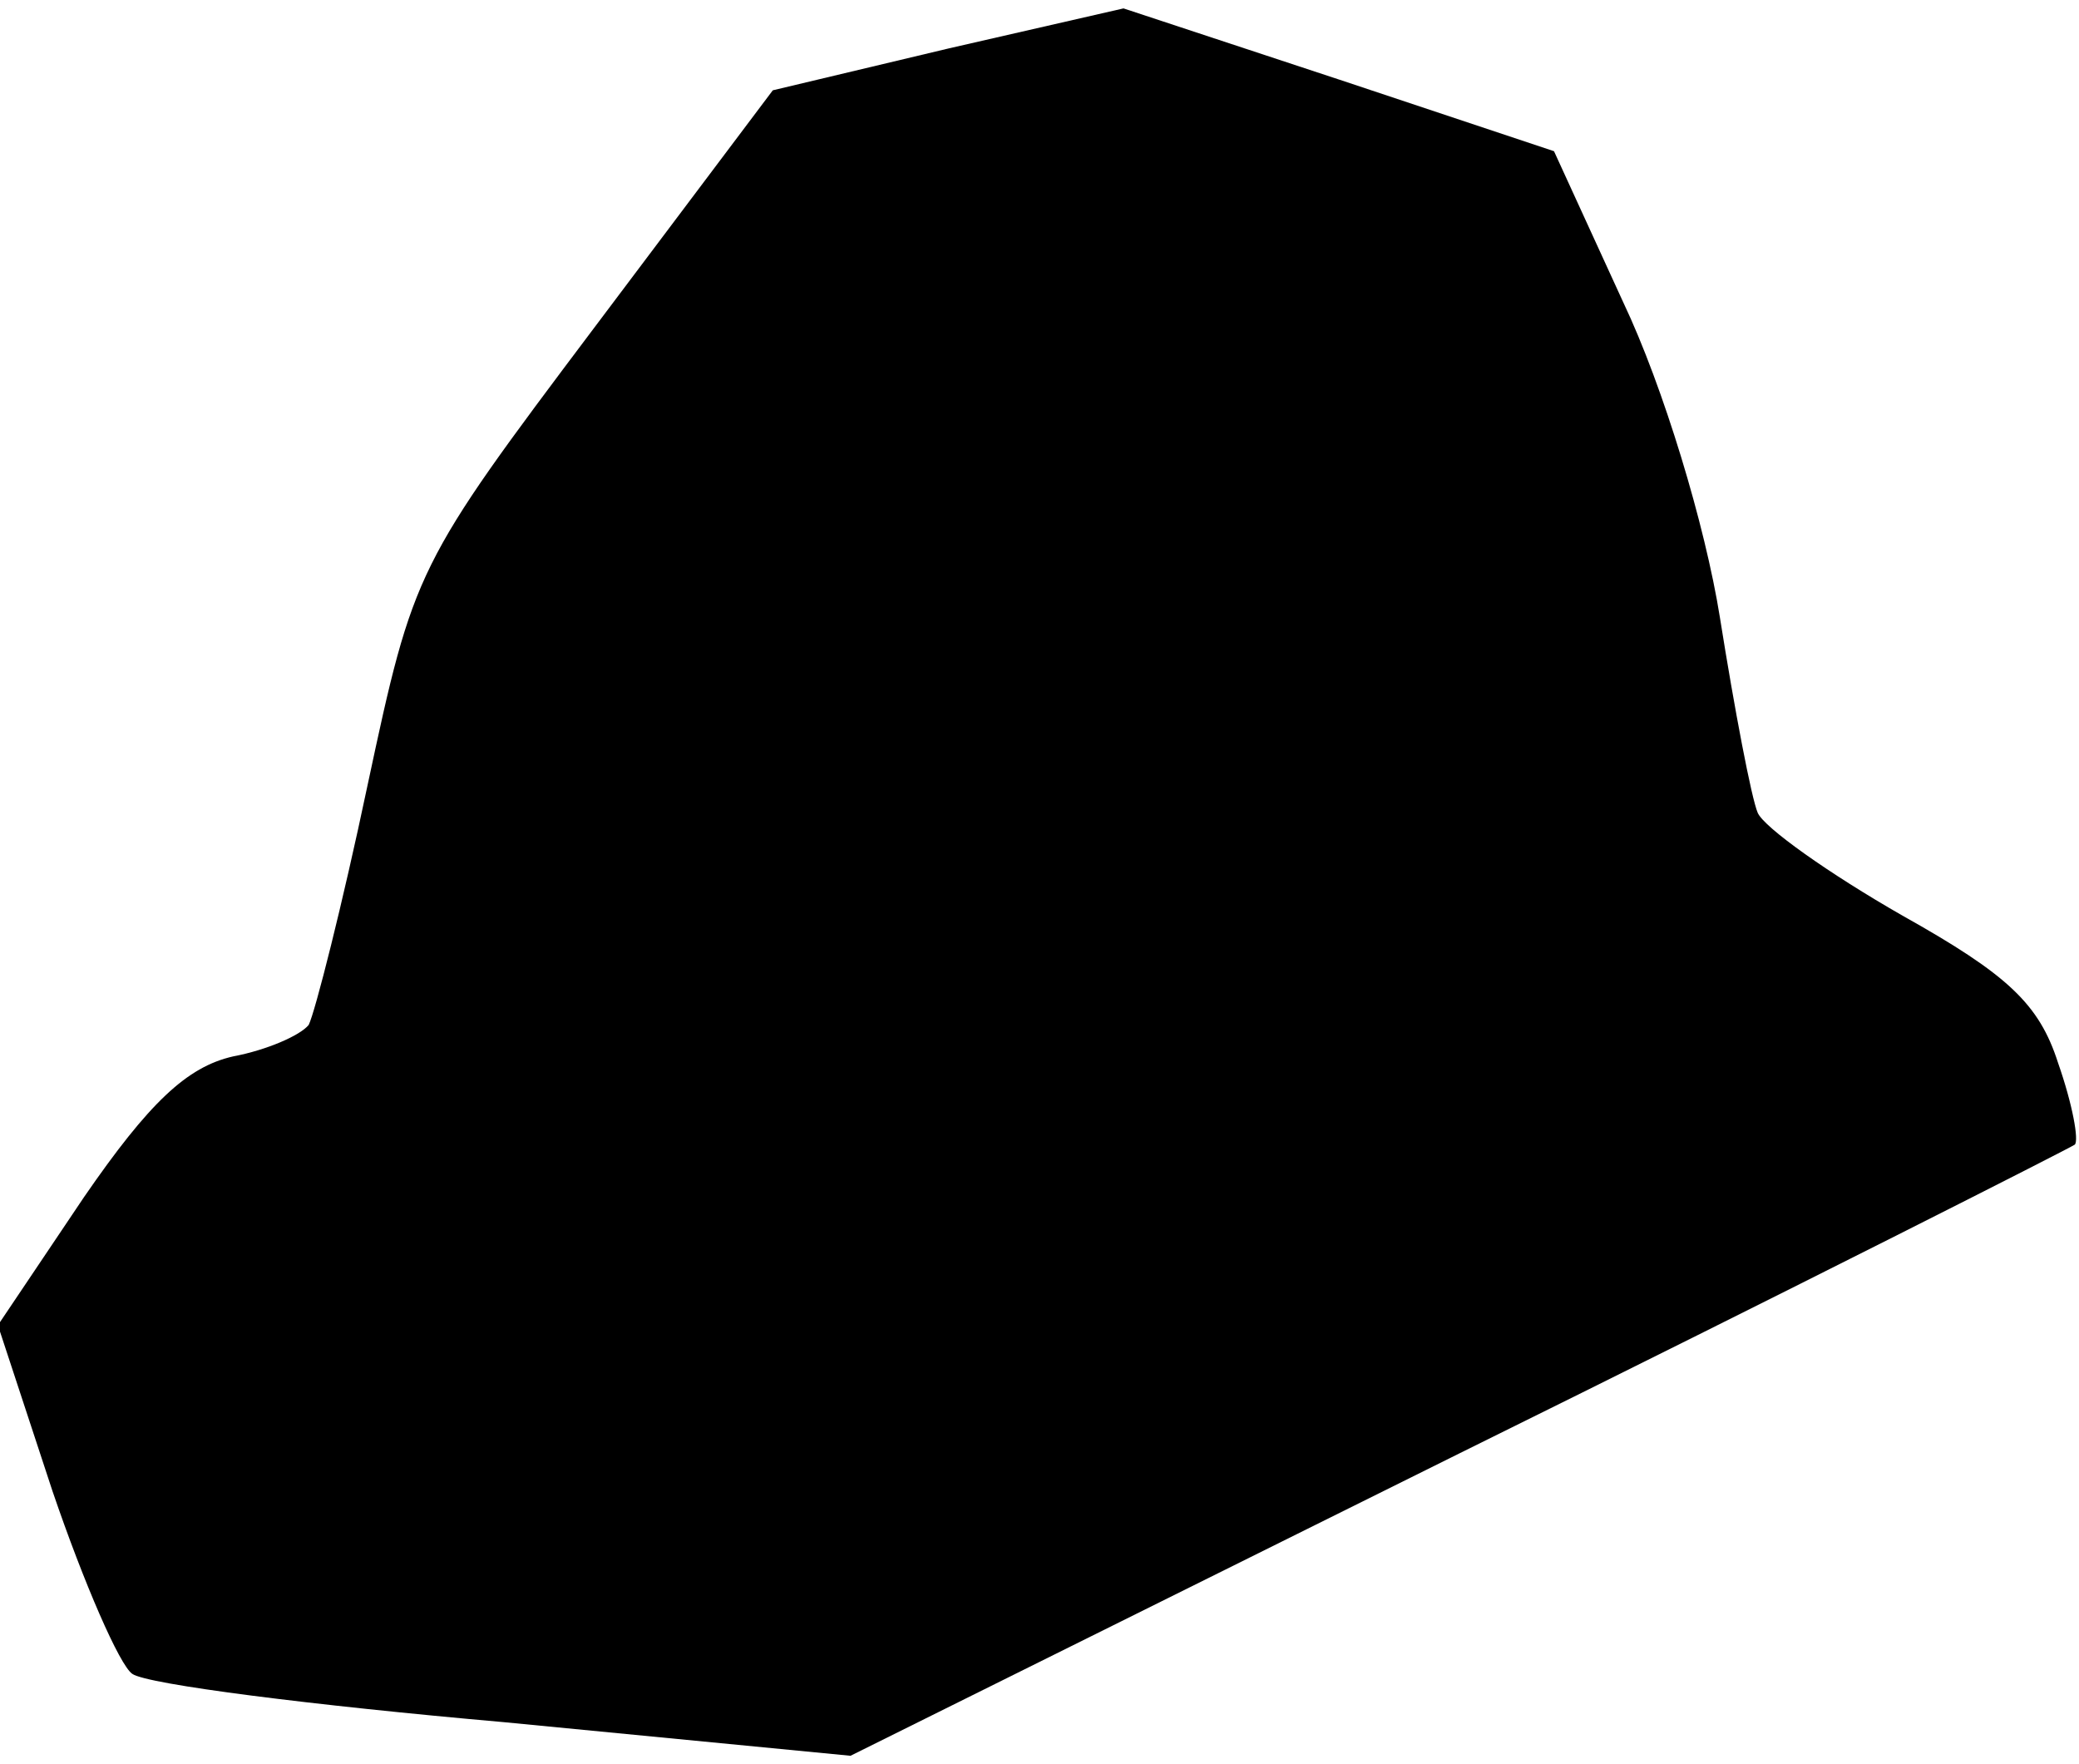 <?xml version="1.0" standalone="no"?>
<!DOCTYPE svg PUBLIC "-//W3C//DTD SVG 20010904//EN"
 "http://www.w3.org/TR/2001/REC-SVG-20010904/DTD/svg10.dtd">
<svg version="1.0" xmlns="http://www.w3.org/2000/svg"
 width="99pt" height="84pt" viewBox="0 0 99 84"
 preserveAspectRatio="xMidYMid meet">
<g transform="translate(0,84) scale(0.1,-0.1)"
fill="#000000" stroke="none">
<path fill="#000000" stroke="none" d="M452 817 l-84 -20 -85 -113 c-85 -113
-86 -115 -108 -218 -12 -57 -25 -108 -28 -114 -4 -5 -20 -12 -36 -15 -22 -5
-40 -22 -71 -67 l-41 -61 26 -79 c15 -44 32 -83 38 -87 7 -5 86 -15 177 -23
l165 -16 290 144 c160 79 292 146 293 147 2 2 -1 19 -8 39 -9 28 -24 42 -74
70 -35 20 -66 42 -69 49 -3 7 -11 49 -18 93 -7 44 -27 110 -46 150 l-33 72
-102 34 -103 34 -83 -19z"/>
</g>
</svg>
